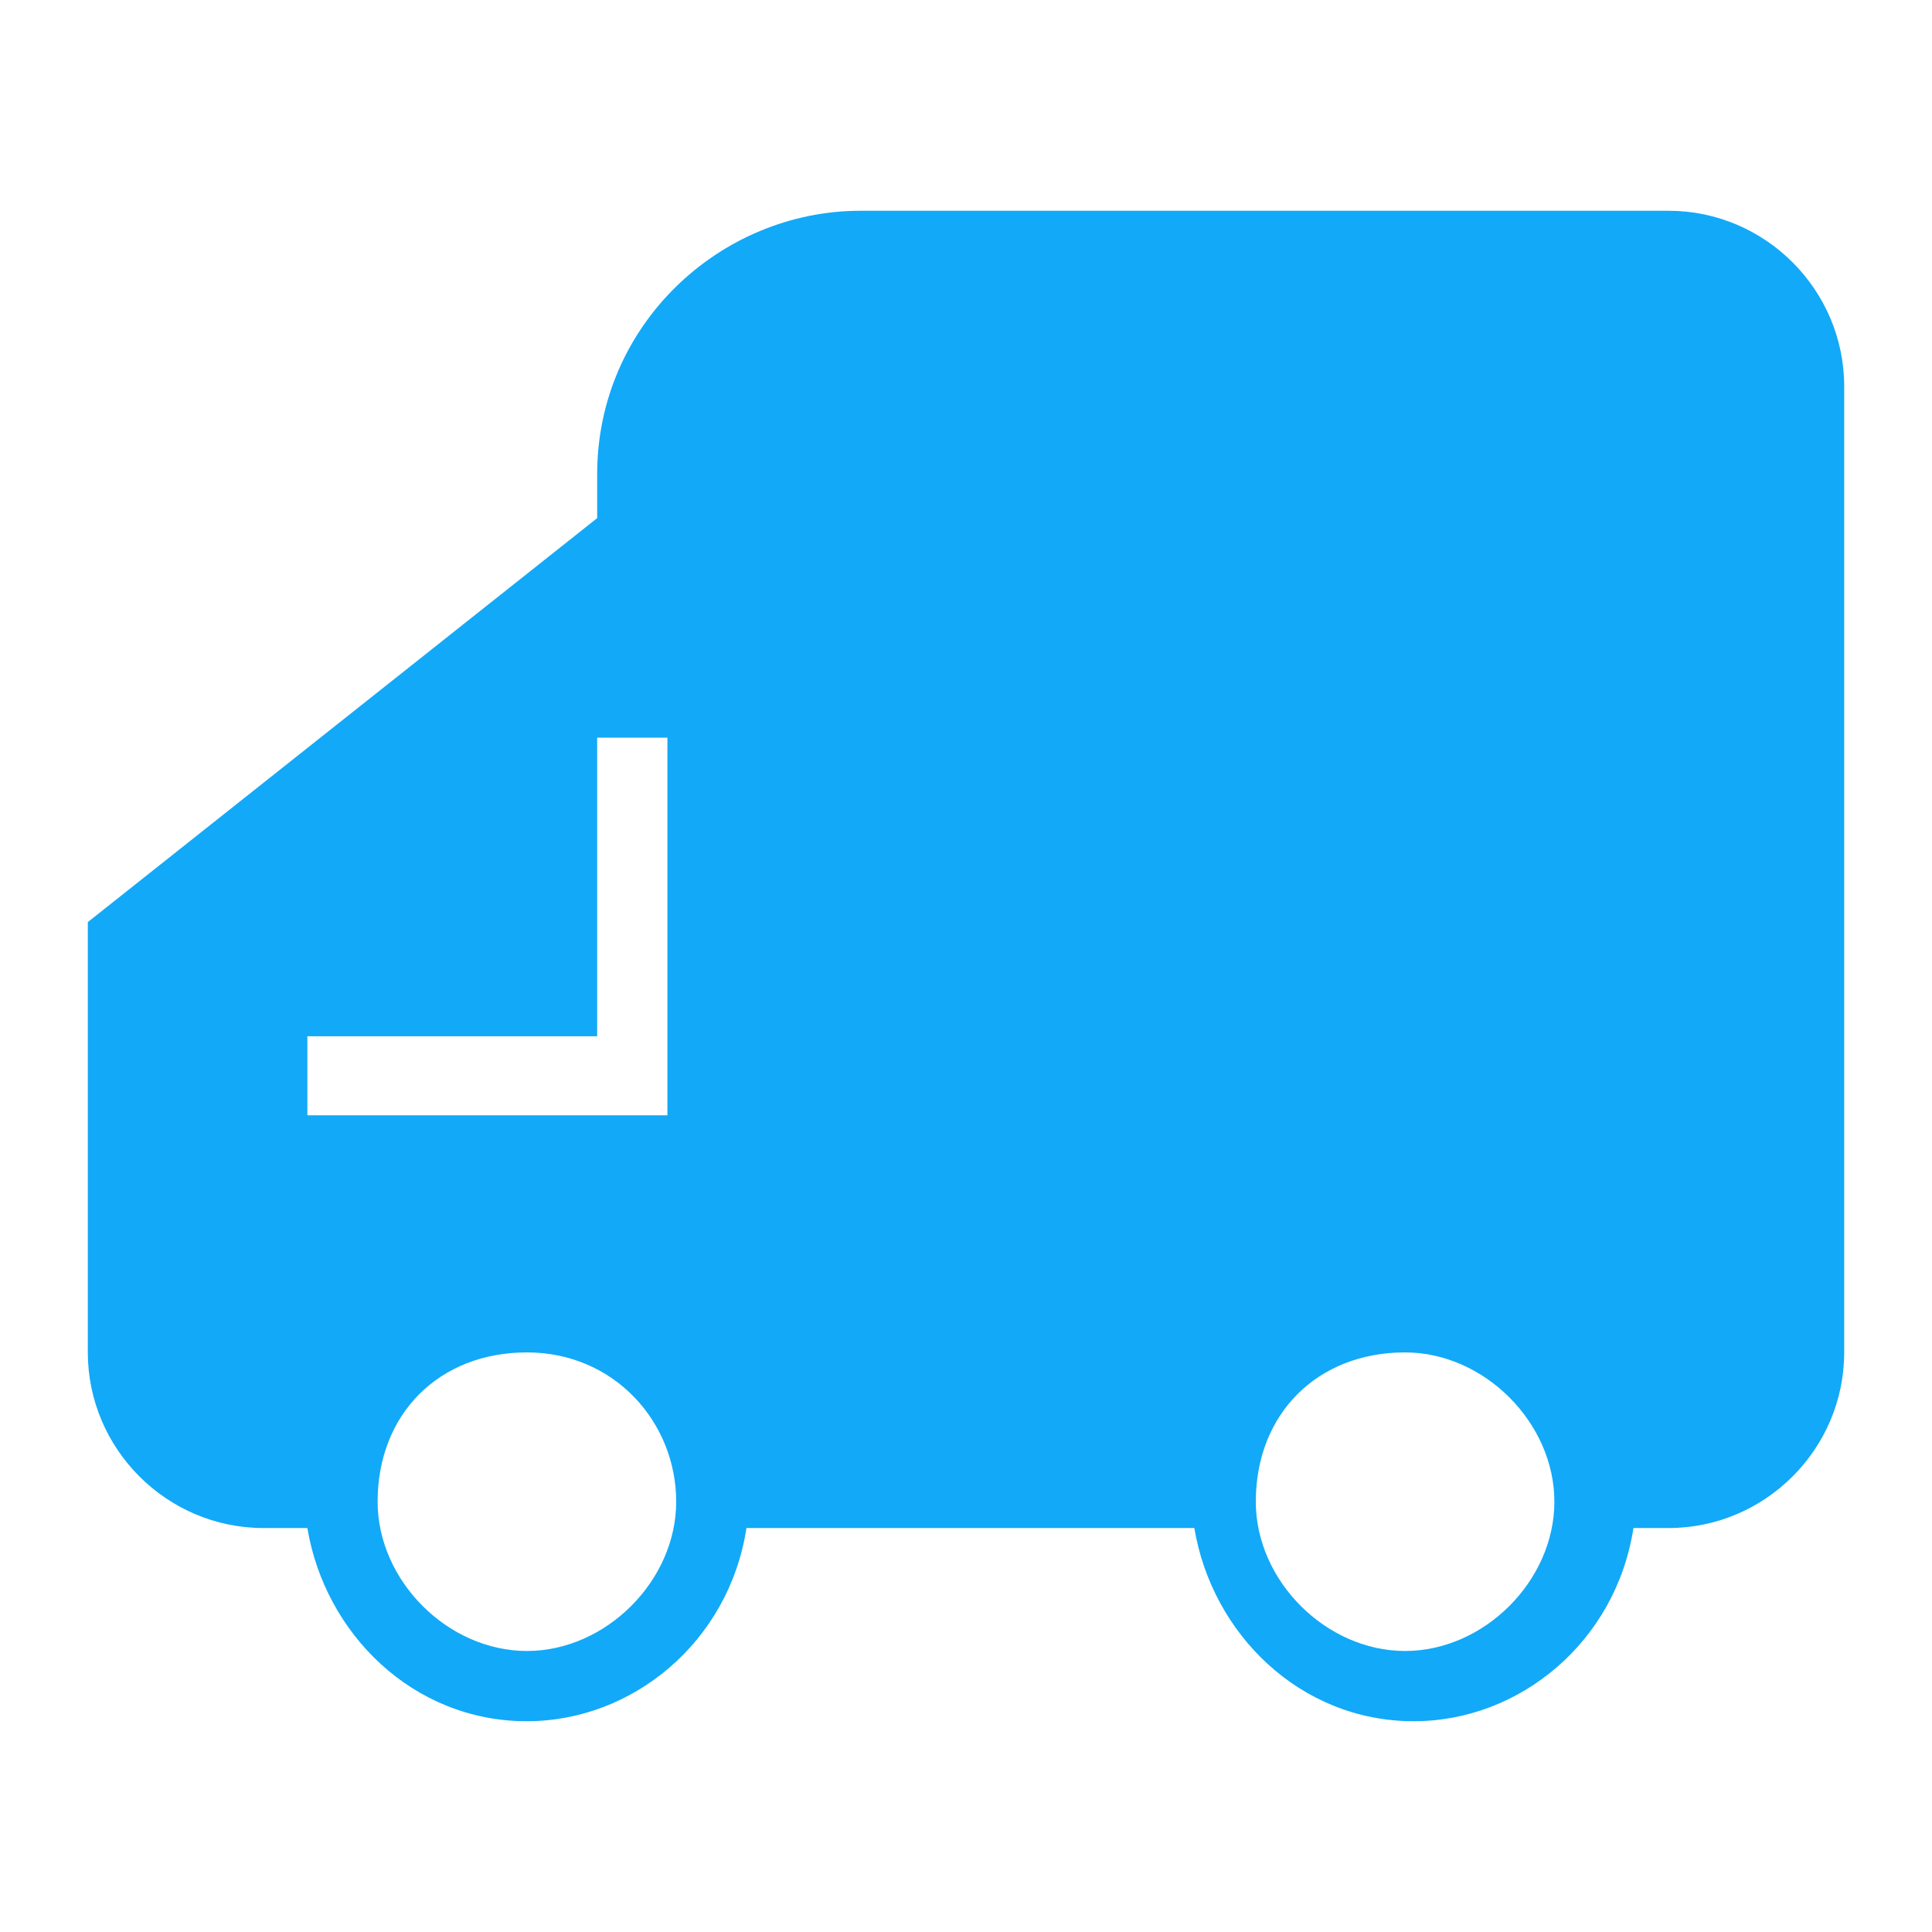 <?xml version="1.0" standalone="no"?><!DOCTYPE svg PUBLIC "-//W3C//DTD SVG 1.1//EN" "http://www.w3.org/Graphics/SVG/1.1/DTD/svg11.dtd"><svg t="1550561684239" class="icon" style="" viewBox="0 0 1024 1024" version="1.1" xmlns="http://www.w3.org/2000/svg" p-id="8257" xmlns:xlink="http://www.w3.org/1999/xlink" width="200" height="200"><defs><style type="text/css"></style></defs><path d="M744.727 875.055c-41.891 0-79.127-37.236-79.127-79.127 0-46.545 32.582-79.127 79.127-79.127 41.891 0 79.127 37.236 79.127 79.127 0 41.891-37.236 79.127-79.127 79.127z m-386.327-283.927H162.909v-41.891h153.6V390.982h37.236v200.145zM279.273 875.055c-41.891 0-79.127-37.236-79.127-79.127 0-46.545 32.582-79.127 79.127-79.127s79.127 37.236 79.127 79.127c0 41.891-37.236 79.127-79.127 79.127z m37.236-623.709v23.273L46.545 488.727v228.073c0 51.2 41.891 93.091 93.091 93.091h23.273c9.309 55.855 55.855 102.4 116.364 102.4 55.855 0 107.055-41.891 116.364-102.4h237.382c9.309 55.855 55.855 102.4 116.364 102.4 55.855 0 107.055-41.891 116.364-102.4h18.618c51.2 0 93.091-41.891 93.091-93.091v-512c0-51.2-41.891-93.091-93.091-93.091H456.145c-74.473 0-139.636 60.509-139.636 139.636z" p-id="8258" fill="#12a9f8"></path></svg>